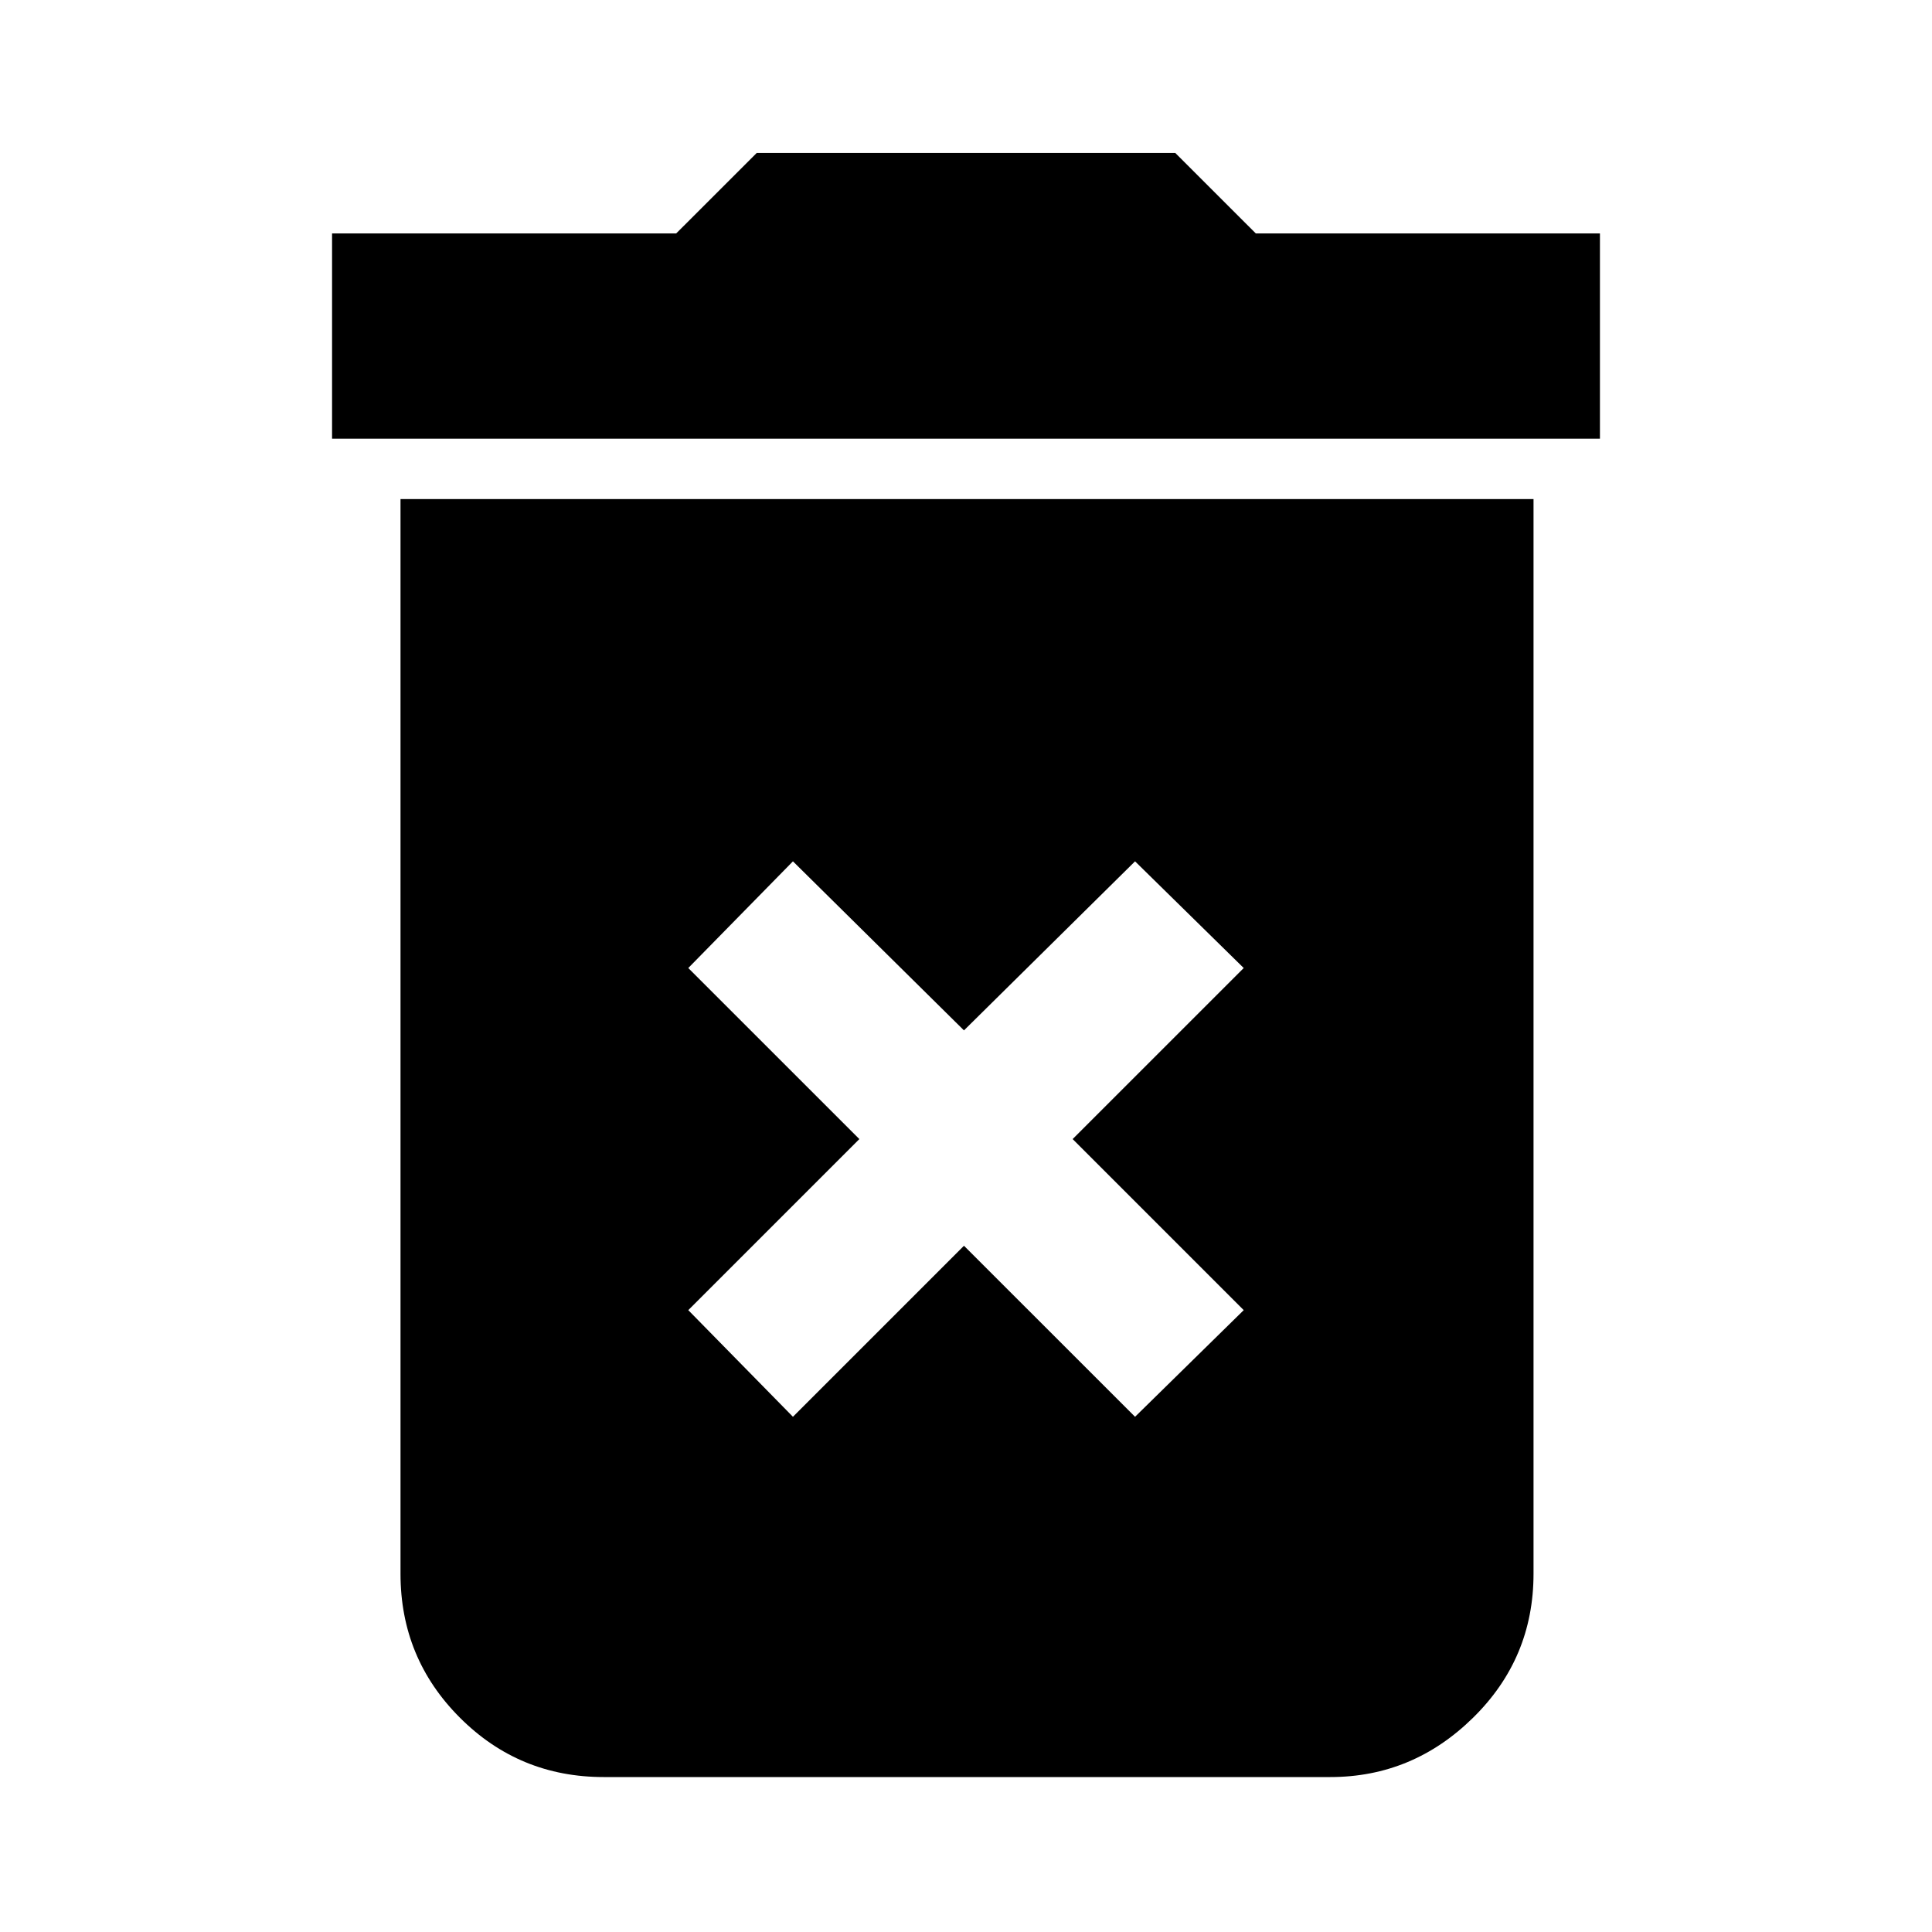 <svg xmlns="http://www.w3.org/2000/svg" height="40" width="40"><path d="M16.417 29.333 19.958 25.792 23.5 29.333 25.75 27.125 22.208 23.583 25.75 20.042 23.5 17.833 19.958 21.333 16.417 17.833 14.25 20.042 17.792 23.583 14.25 27.125ZM6.875 9.083V4.833H14L15.667 3.167H24.333L26 4.833H33.125V9.083ZM12.5 36.792Q10.75 36.792 9.521 35.562Q8.292 34.333 8.292 32.583V10.333H31.75V32.583Q31.75 34.333 30.5 35.562Q29.25 36.792 27.542 36.792Z"/></svg>